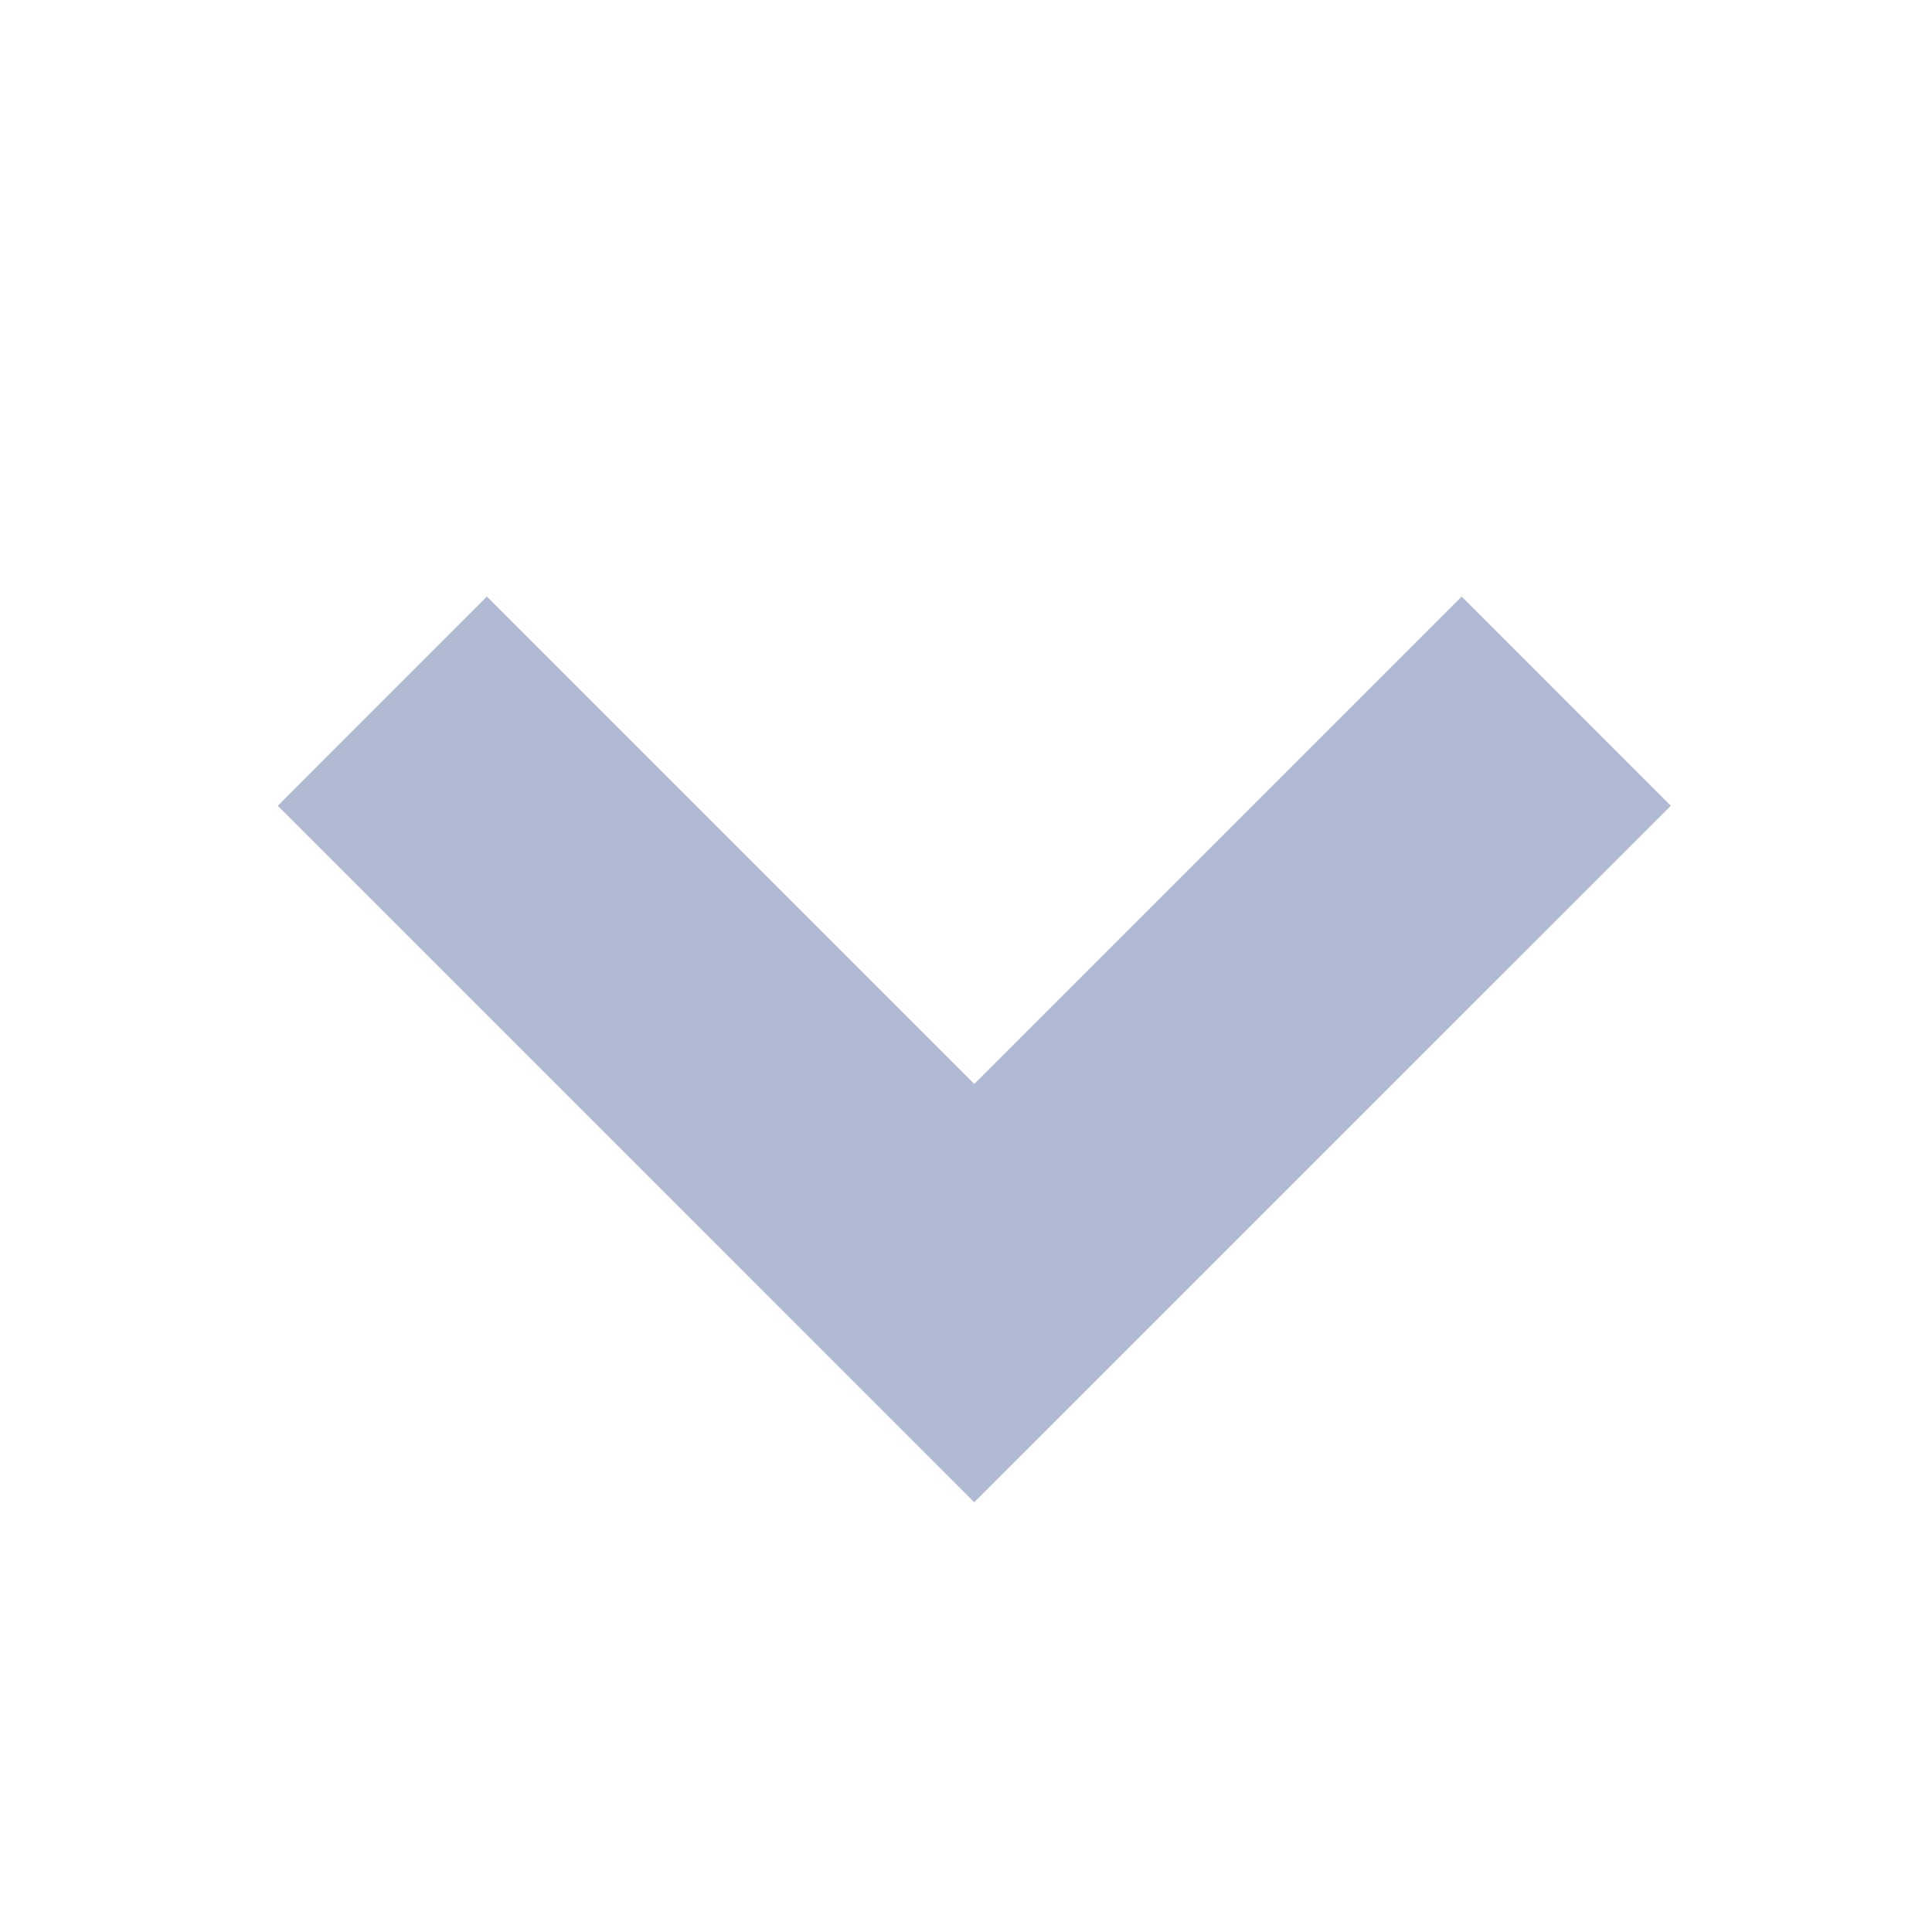<svg xmlns="http://www.w3.org/2000/svg" fill="#b1bad3" viewBox="0 0 64 64" class="svg-icon " style="transform: rotate(180deg);&#10;   "> <title/> <path d="M32.271 49.763 9.201 26.692l6.928-6.93 16.145 16.145 16.144-16.144 6.93 6.929-23.072 23.07h-.005Z"/></svg>